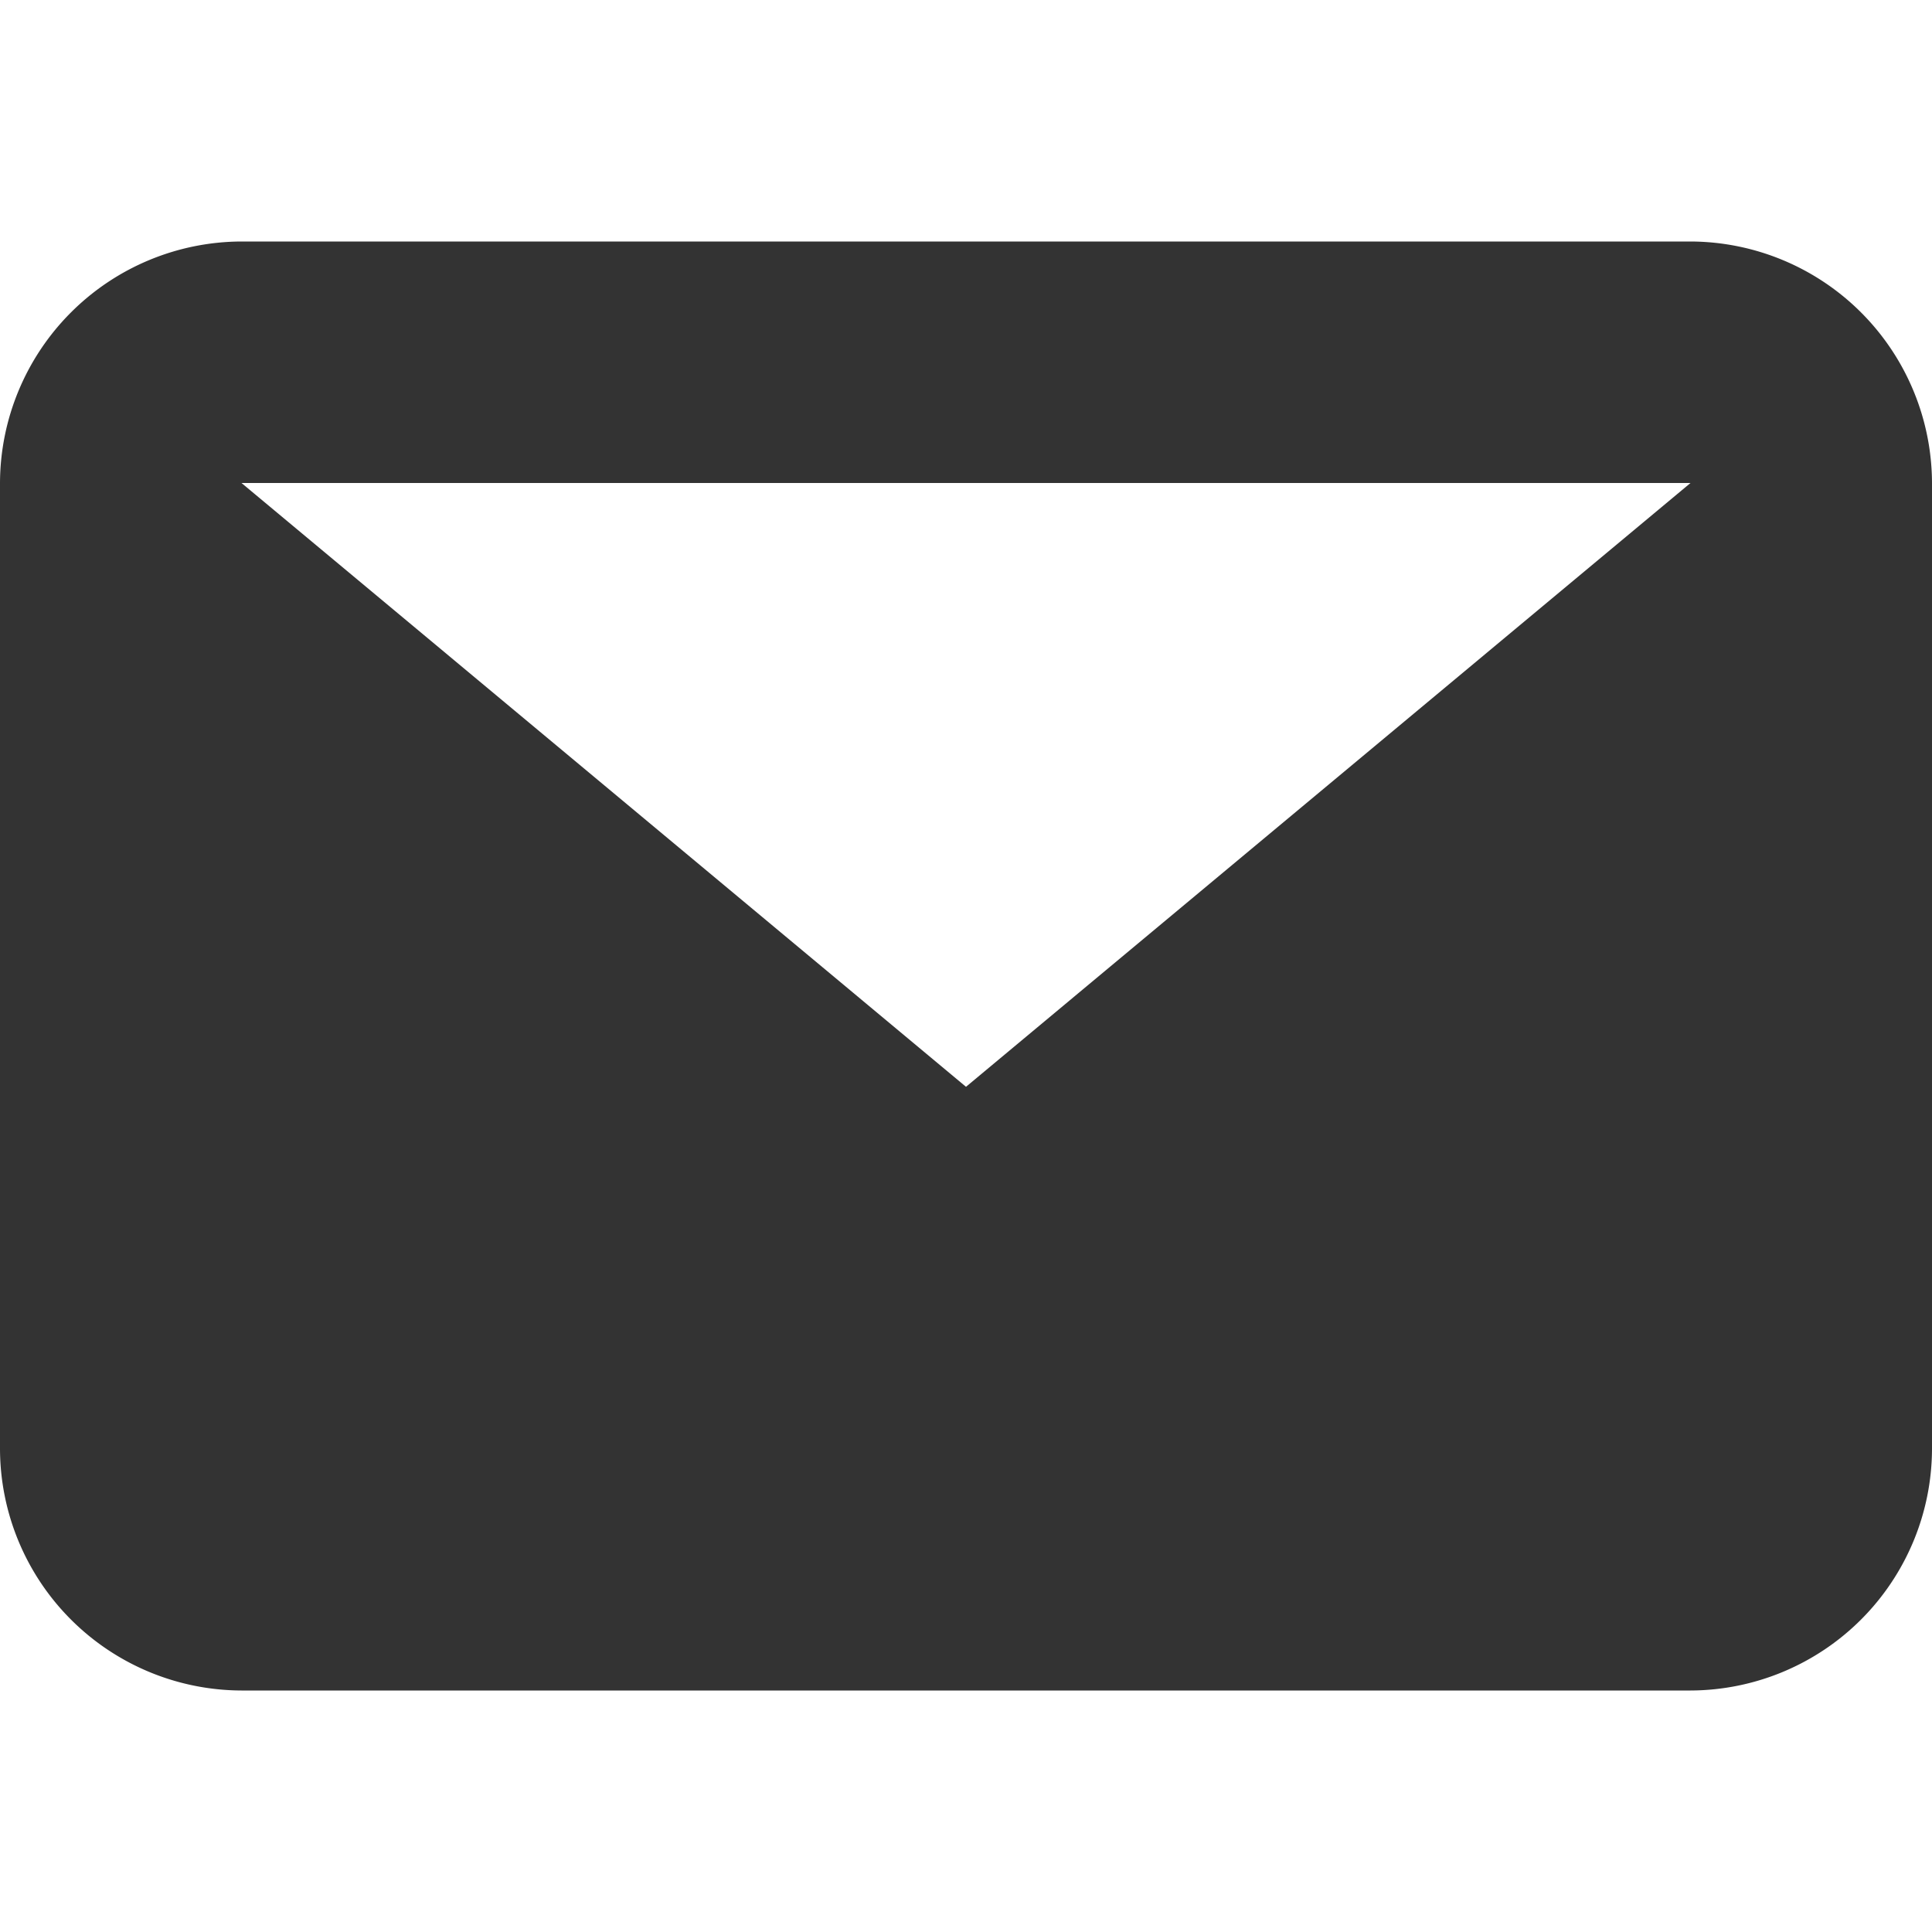 <svg xmlns="http://www.w3.org/2000/svg" width="21" height="21" viewBox="0 0 21 21"><defs><style>.a{fill:none;}.b{fill:#333;fill-rule:evenodd;}</style></defs><rect class="a" width="21" height="21"/><path class="b" d="M18.375,2.625H2.625L10.5,9.188ZM0,2.625A2.633,2.633,0,0,1,2.625,0h15.75A2.633,2.633,0,0,1,21,2.625v10.5a2.633,2.633,0,0,1-2.625,2.625H2.625A2.633,2.633,0,0,1,0,13.125Z" transform="translate(0 2.625)"/></svg>